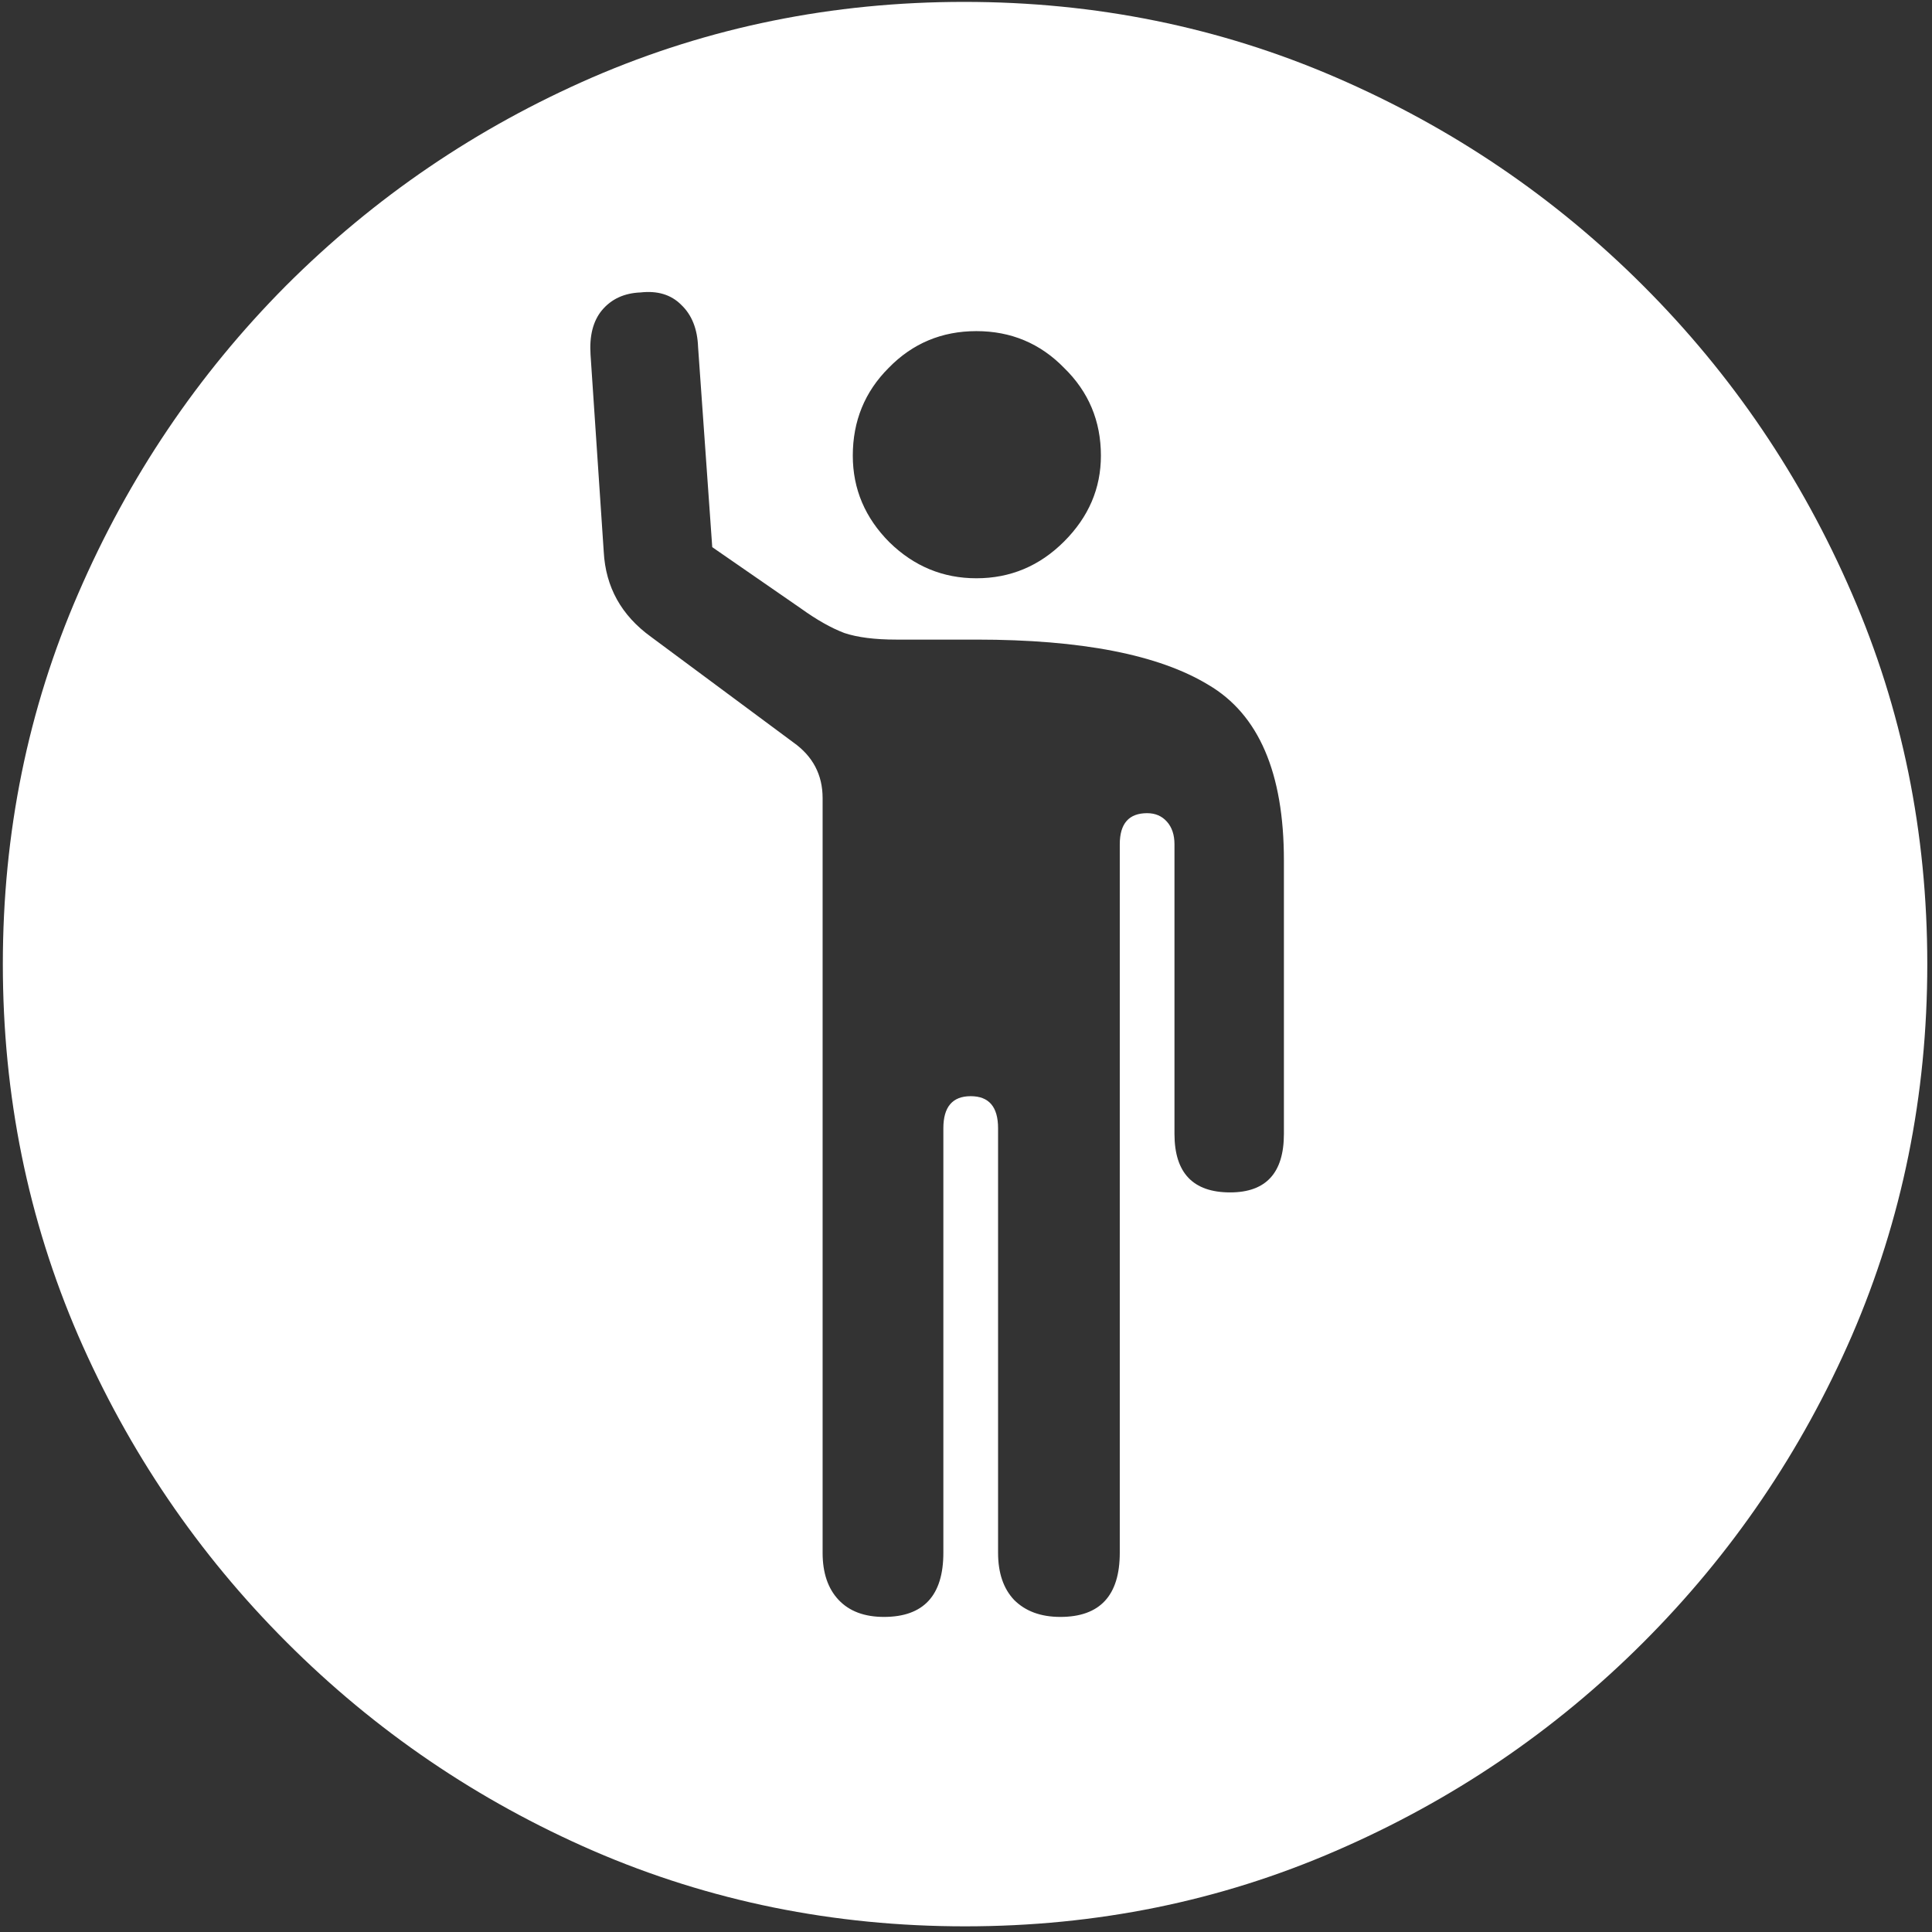 <svg width="128" height="128" viewBox="0 0 128 128" fill="none" xmlns="http://www.w3.org/2000/svg">
<rect x="0" y="0" width="128" height="128" fill="#333333" stroke="none"/>
<path d="M63.938 127.625C72.646 127.625 80.833 125.958 88.5 122.625C96.208 119.292 103 114.688 108.875 108.812C114.75 102.938 119.354 96.167 122.688 88.5C126.021 80.792 127.688 72.583 127.688 63.875C127.688 55.167 126.021 46.979 122.688 39.312C119.354 31.604 114.75 24.812 108.875 18.938C103 13.062 96.208 8.458 88.5 5.125C80.792 1.792 72.583 0.125 63.875 0.125C55.167 0.125 46.958 1.792 39.25 5.125C31.583 8.458 24.812 13.062 18.938 18.938C13.104 24.812 8.521 31.604 5.188 39.312C1.854 46.979 0.188 55.167 0.188 63.875C0.188 72.583 1.854 80.792 5.188 88.5C8.521 96.167 13.125 102.938 19 108.812C24.875 114.688 31.646 119.292 39.312 122.625C47.021 125.958 55.229 127.625 63.938 127.625ZM58.562 107.125C57.271 107.125 56.271 106.75 55.562 106C54.854 105.25 54.5 104.208 54.5 102.875V52.875C54.5 51.333 53.854 50.104 52.562 49.188L43.125 42.188C41.167 40.771 40.125 38.896 40 36.562L39.125 23.5C39.042 22.25 39.292 21.271 39.875 20.562C40.5 19.812 41.354 19.417 42.438 19.375C43.562 19.25 44.458 19.521 45.125 20.188C45.833 20.854 46.208 21.792 46.25 23L47.188 36.25L53.062 40.312C54.104 41.062 55.062 41.604 55.938 41.938C56.812 42.229 57.958 42.375 59.375 42.375H64.688C71.646 42.375 76.771 43.375 80.062 45.375C83.396 47.333 85.062 51.208 85.062 57V75.125C85.062 77.708 83.875 79 81.5 79C79.042 79 77.812 77.708 77.812 75.125V55.938C77.812 55.312 77.646 54.812 77.312 54.438C76.979 54.062 76.542 53.875 76 53.875C74.792 53.875 74.188 54.562 74.188 55.938V102.875C74.188 105.708 72.875 107.125 70.25 107.125C68.958 107.125 67.938 106.75 67.188 106C66.479 105.25 66.125 104.208 66.125 102.875V74.75C66.125 73.333 65.521 72.625 64.312 72.625C63.104 72.625 62.5 73.333 62.5 74.75V102.875C62.5 105.708 61.188 107.125 58.562 107.125ZM64.688 38.312C62.479 38.312 60.562 37.521 58.938 35.938C57.312 34.312 56.5 32.396 56.5 30.188C56.5 27.896 57.292 25.958 58.875 24.375C60.458 22.75 62.396 21.938 64.688 21.938C66.979 21.938 68.917 22.75 70.5 24.375C72.125 25.958 72.938 27.896 72.938 30.188C72.938 32.354 72.125 34.25 70.5 35.875C68.875 37.5 66.938 38.312 64.688 38.312Z" fill="white"/>
</svg>
